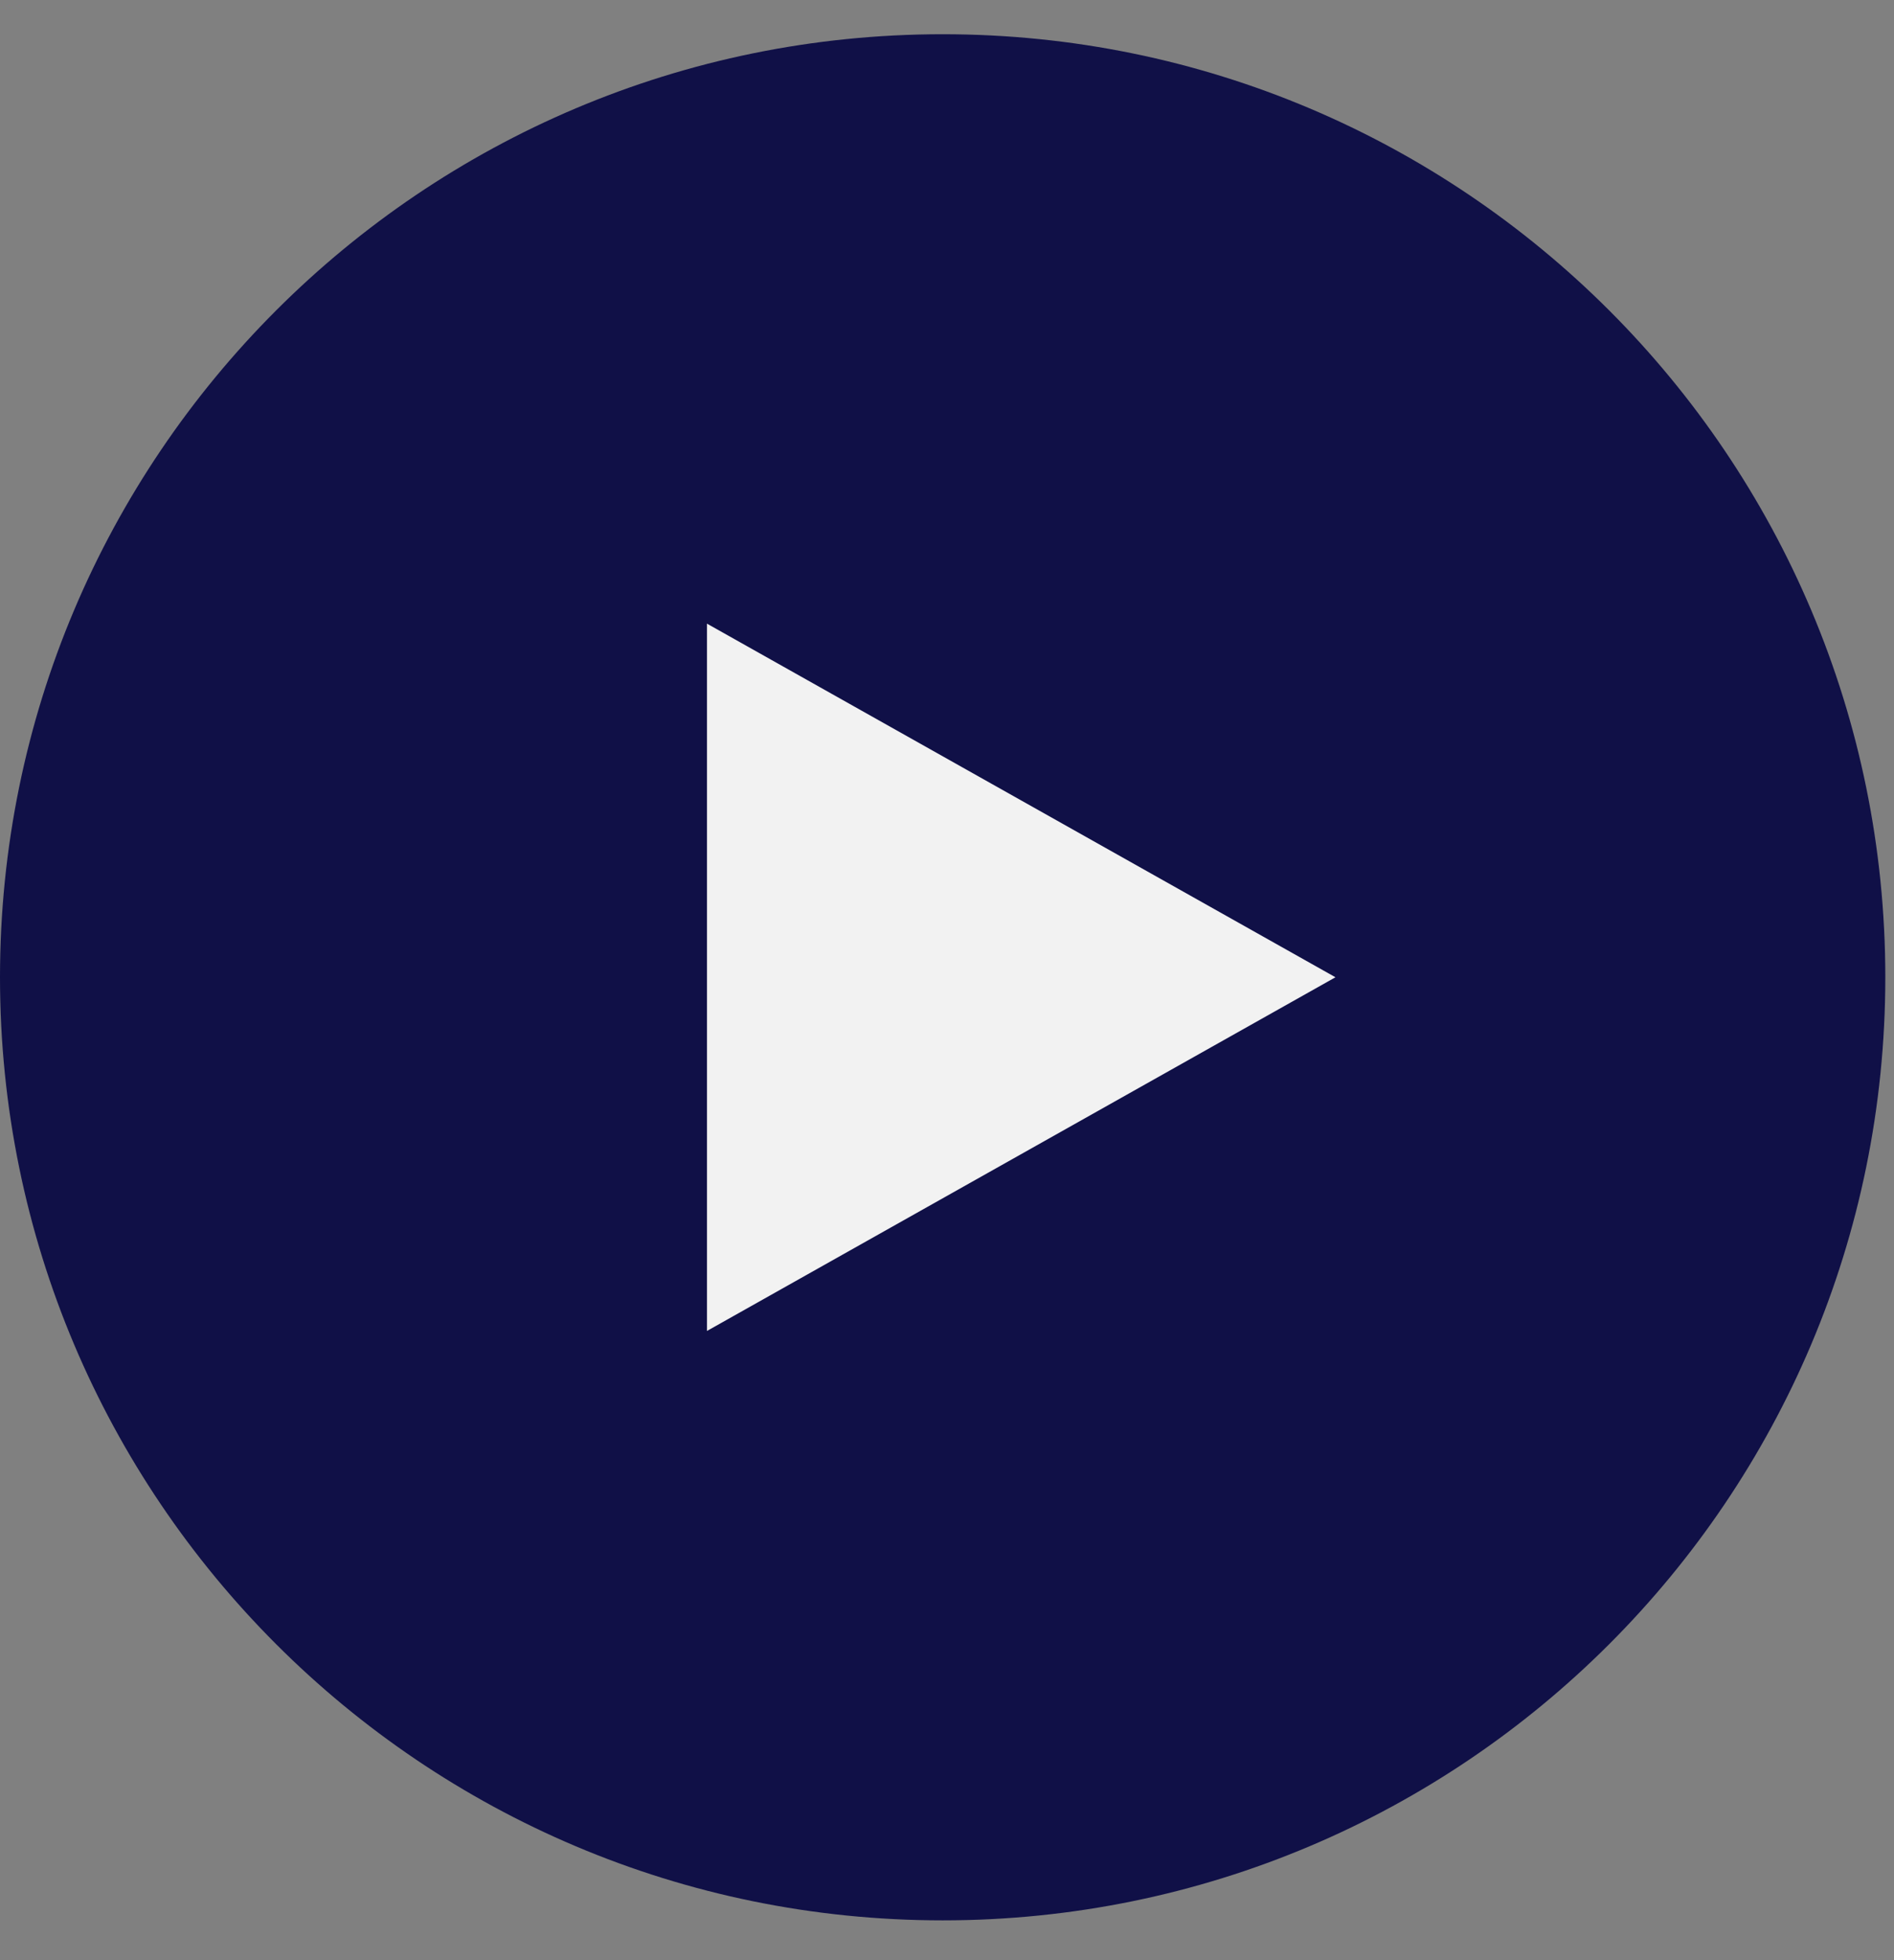 <svg width="29" height="30" viewBox="0 0 29 30" fill="none" xmlns="http://www.w3.org/2000/svg">
<rect x="0" y="0" width="29" height="30" fill="#808080" stroke="none"/>
<path d="M14.434 29.391C22.405 29.391 28.867 22.929 28.867 14.957C28.867 6.986 22.405 0.524 14.434 0.524C6.462 0.524 0 6.986 0 14.957C0 22.929 6.462 29.391 14.434 29.391Z" fill="#101047"/>
<path d="M20.448 14.957L10.825 20.37V9.545L20.448 14.957Z" fill="#F2F2F2"/>
</svg>
